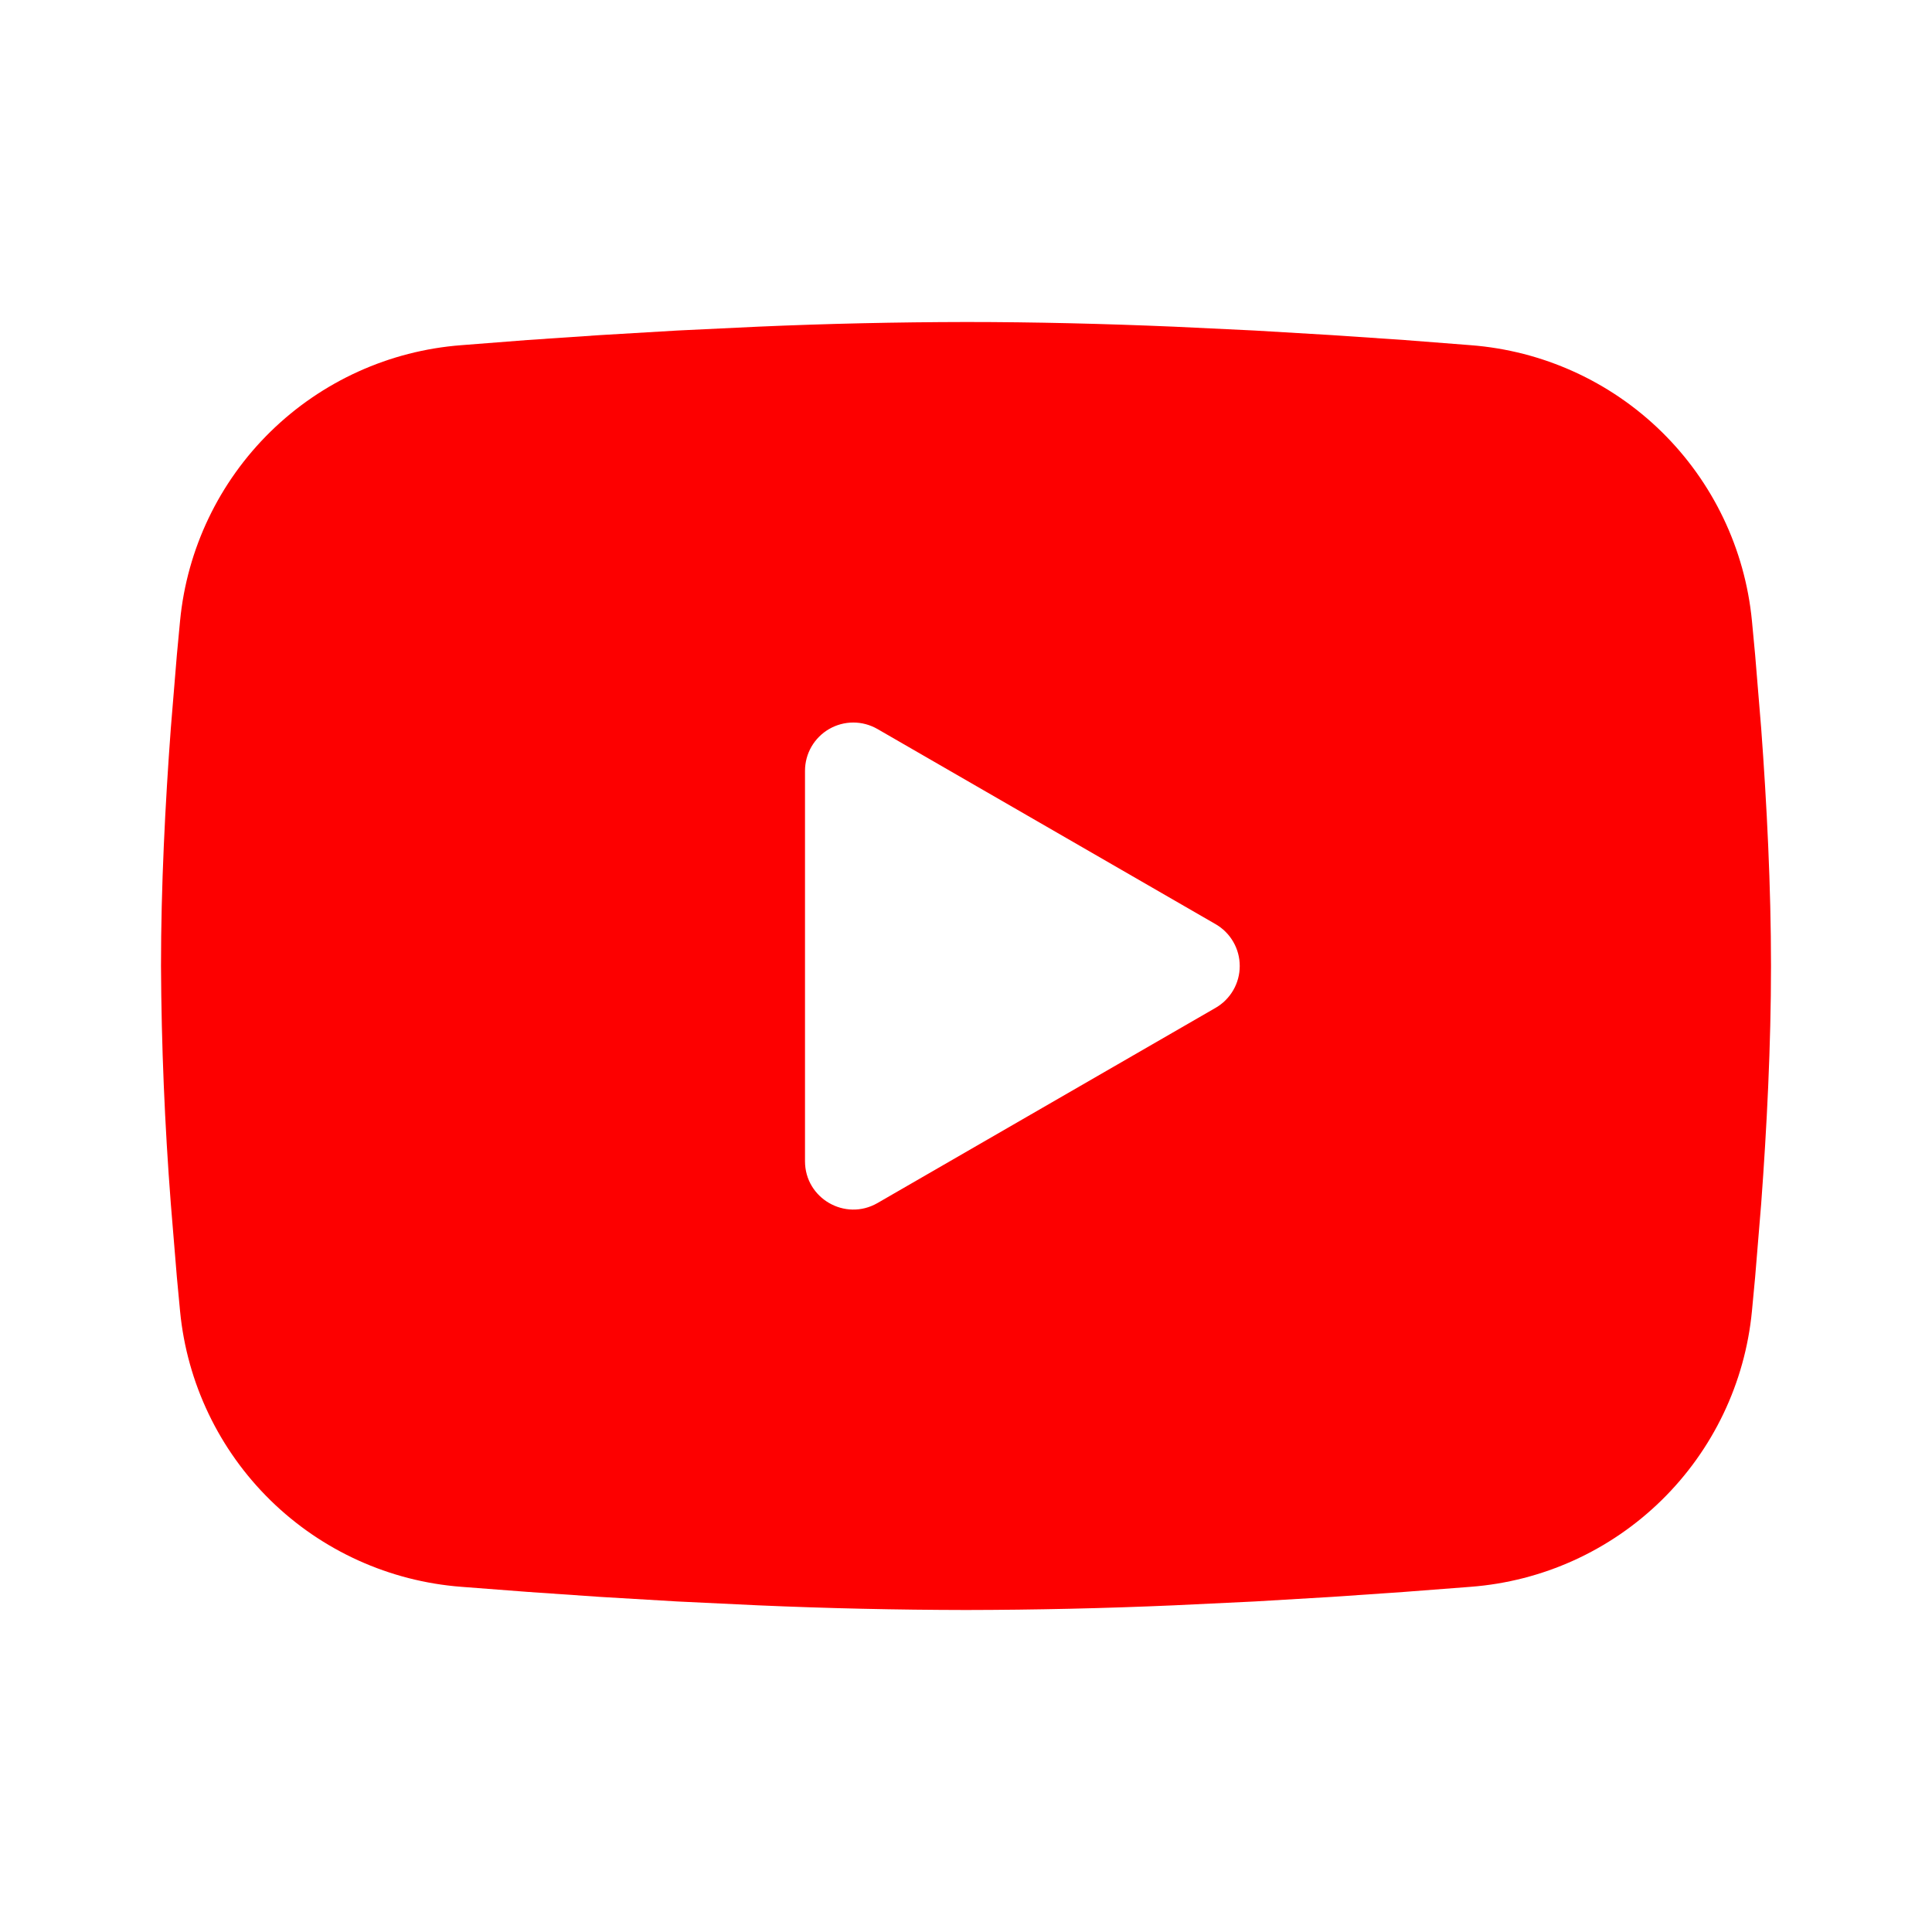 <svg width="48" height="48" viewBox="0 0 48 48" fill="none" xmlns="http://www.w3.org/2000/svg">
<path fill-rule="evenodd" clip-rule="evenodd" d="M24 8C25.71 8 27.464 8.044 29.164 8.116L31.172 8.212L33.094 8.326L34.894 8.448L36.538 8.576C38.322 8.712 40.002 9.473 41.28 10.725C42.558 11.977 43.354 13.641 43.526 15.422L43.606 16.272L43.756 18.092C43.896 19.978 44 22.034 44 24C44 25.966 43.896 28.022 43.756 29.908L43.606 31.728L43.526 32.578C43.354 34.359 42.558 36.023 41.279 37.275C40 38.528 38.321 39.289 36.536 39.424L34.896 39.55L33.096 39.674L31.172 39.788L29.164 39.884C27.444 39.959 25.722 39.997 24 40C22.278 39.997 20.556 39.959 18.836 39.884L16.828 39.788L14.906 39.674L13.106 39.55L11.462 39.424C9.678 39.288 7.998 38.527 6.72 37.275C5.442 36.023 4.646 34.359 4.474 32.578L4.394 31.728L4.244 29.908C4.092 27.942 4.01 25.972 4 24C4 22.034 4.104 19.978 4.244 18.092L4.394 16.272L4.474 15.422C4.646 13.641 5.441 11.978 6.719 10.726C7.997 9.474 9.676 8.712 11.46 8.576L13.102 8.448L14.902 8.326L16.826 8.212L18.834 8.116C20.555 8.041 22.277 8.003 24 8ZM20 19.15V28.85C20 29.774 21 30.35 21.8 29.89L30.2 25.04C30.383 24.935 30.535 24.783 30.64 24.601C30.746 24.418 30.801 24.211 30.801 24C30.801 23.789 30.746 23.582 30.64 23.399C30.535 23.217 30.383 23.065 30.2 22.96L21.8 18.112C21.617 18.007 21.41 17.951 21.2 17.951C20.989 17.951 20.782 18.007 20.6 18.112C20.417 18.218 20.266 18.369 20.16 18.552C20.055 18.734 20 18.941 20 19.152V19.15Z" fill="#FD0000"/>
</svg>
